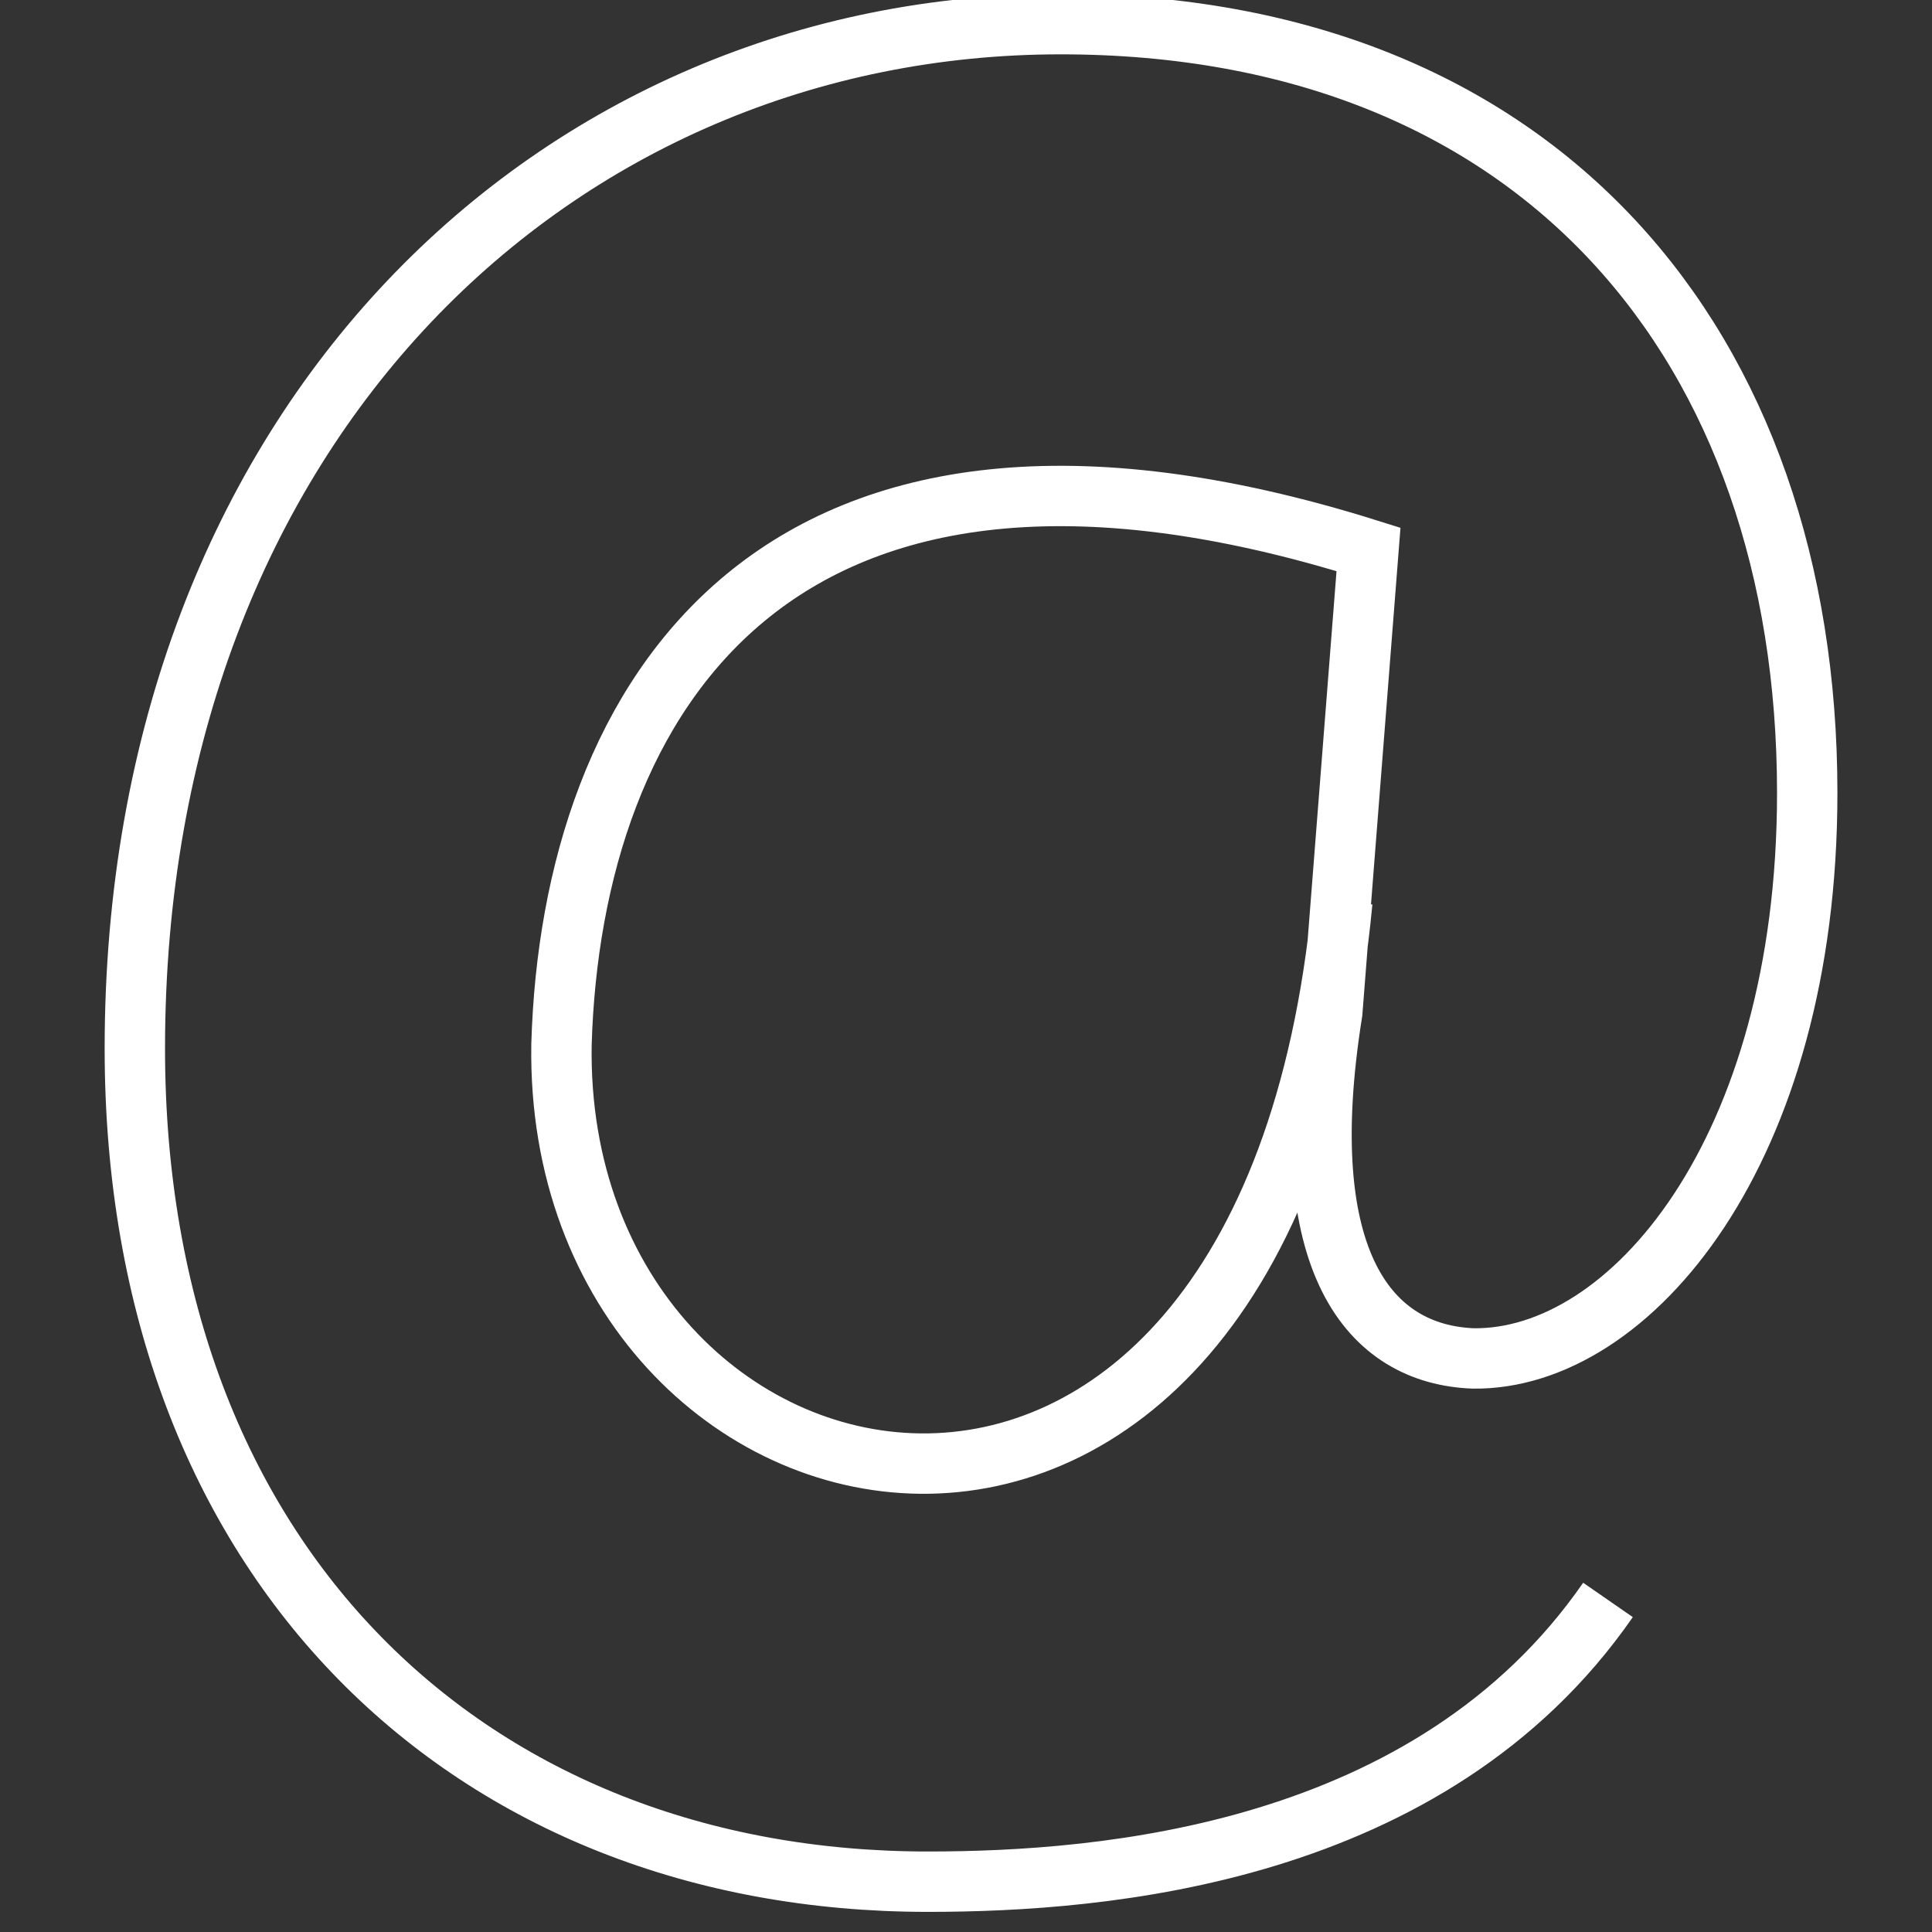 <svg id="Layer_1" viewBox="-201 203 96 96" xmlns="http://www.w3.org/2000/svg">
  <rect x="-201" y="203" width="96" height="96" fill="#333333" stroke="none"/>
  <style>
    #mail {
      fill: none;
      stroke: #fff;
      stroke-width: 3;
      position: relative;
      top: -3px;
    }
  </style>
  <path id="mail" d="M-134.3 247.8c-3.8 40-39.2 32.1-38.8 7.1.5-17.1 10.5-33.9 40.1-24.6l-1.8 23c-2 12.5 1.9 17 7 17.2 7.8.1 16.6-10.3 16.6-28.1 0-22.2-13.3-38.2-37.1-38.2-25 0-46 19.8-46 50.9 0 25.6 16.7 41.4 39.4 41.4 8.7 0 25-1.3 33.8-14"/>
</svg>
